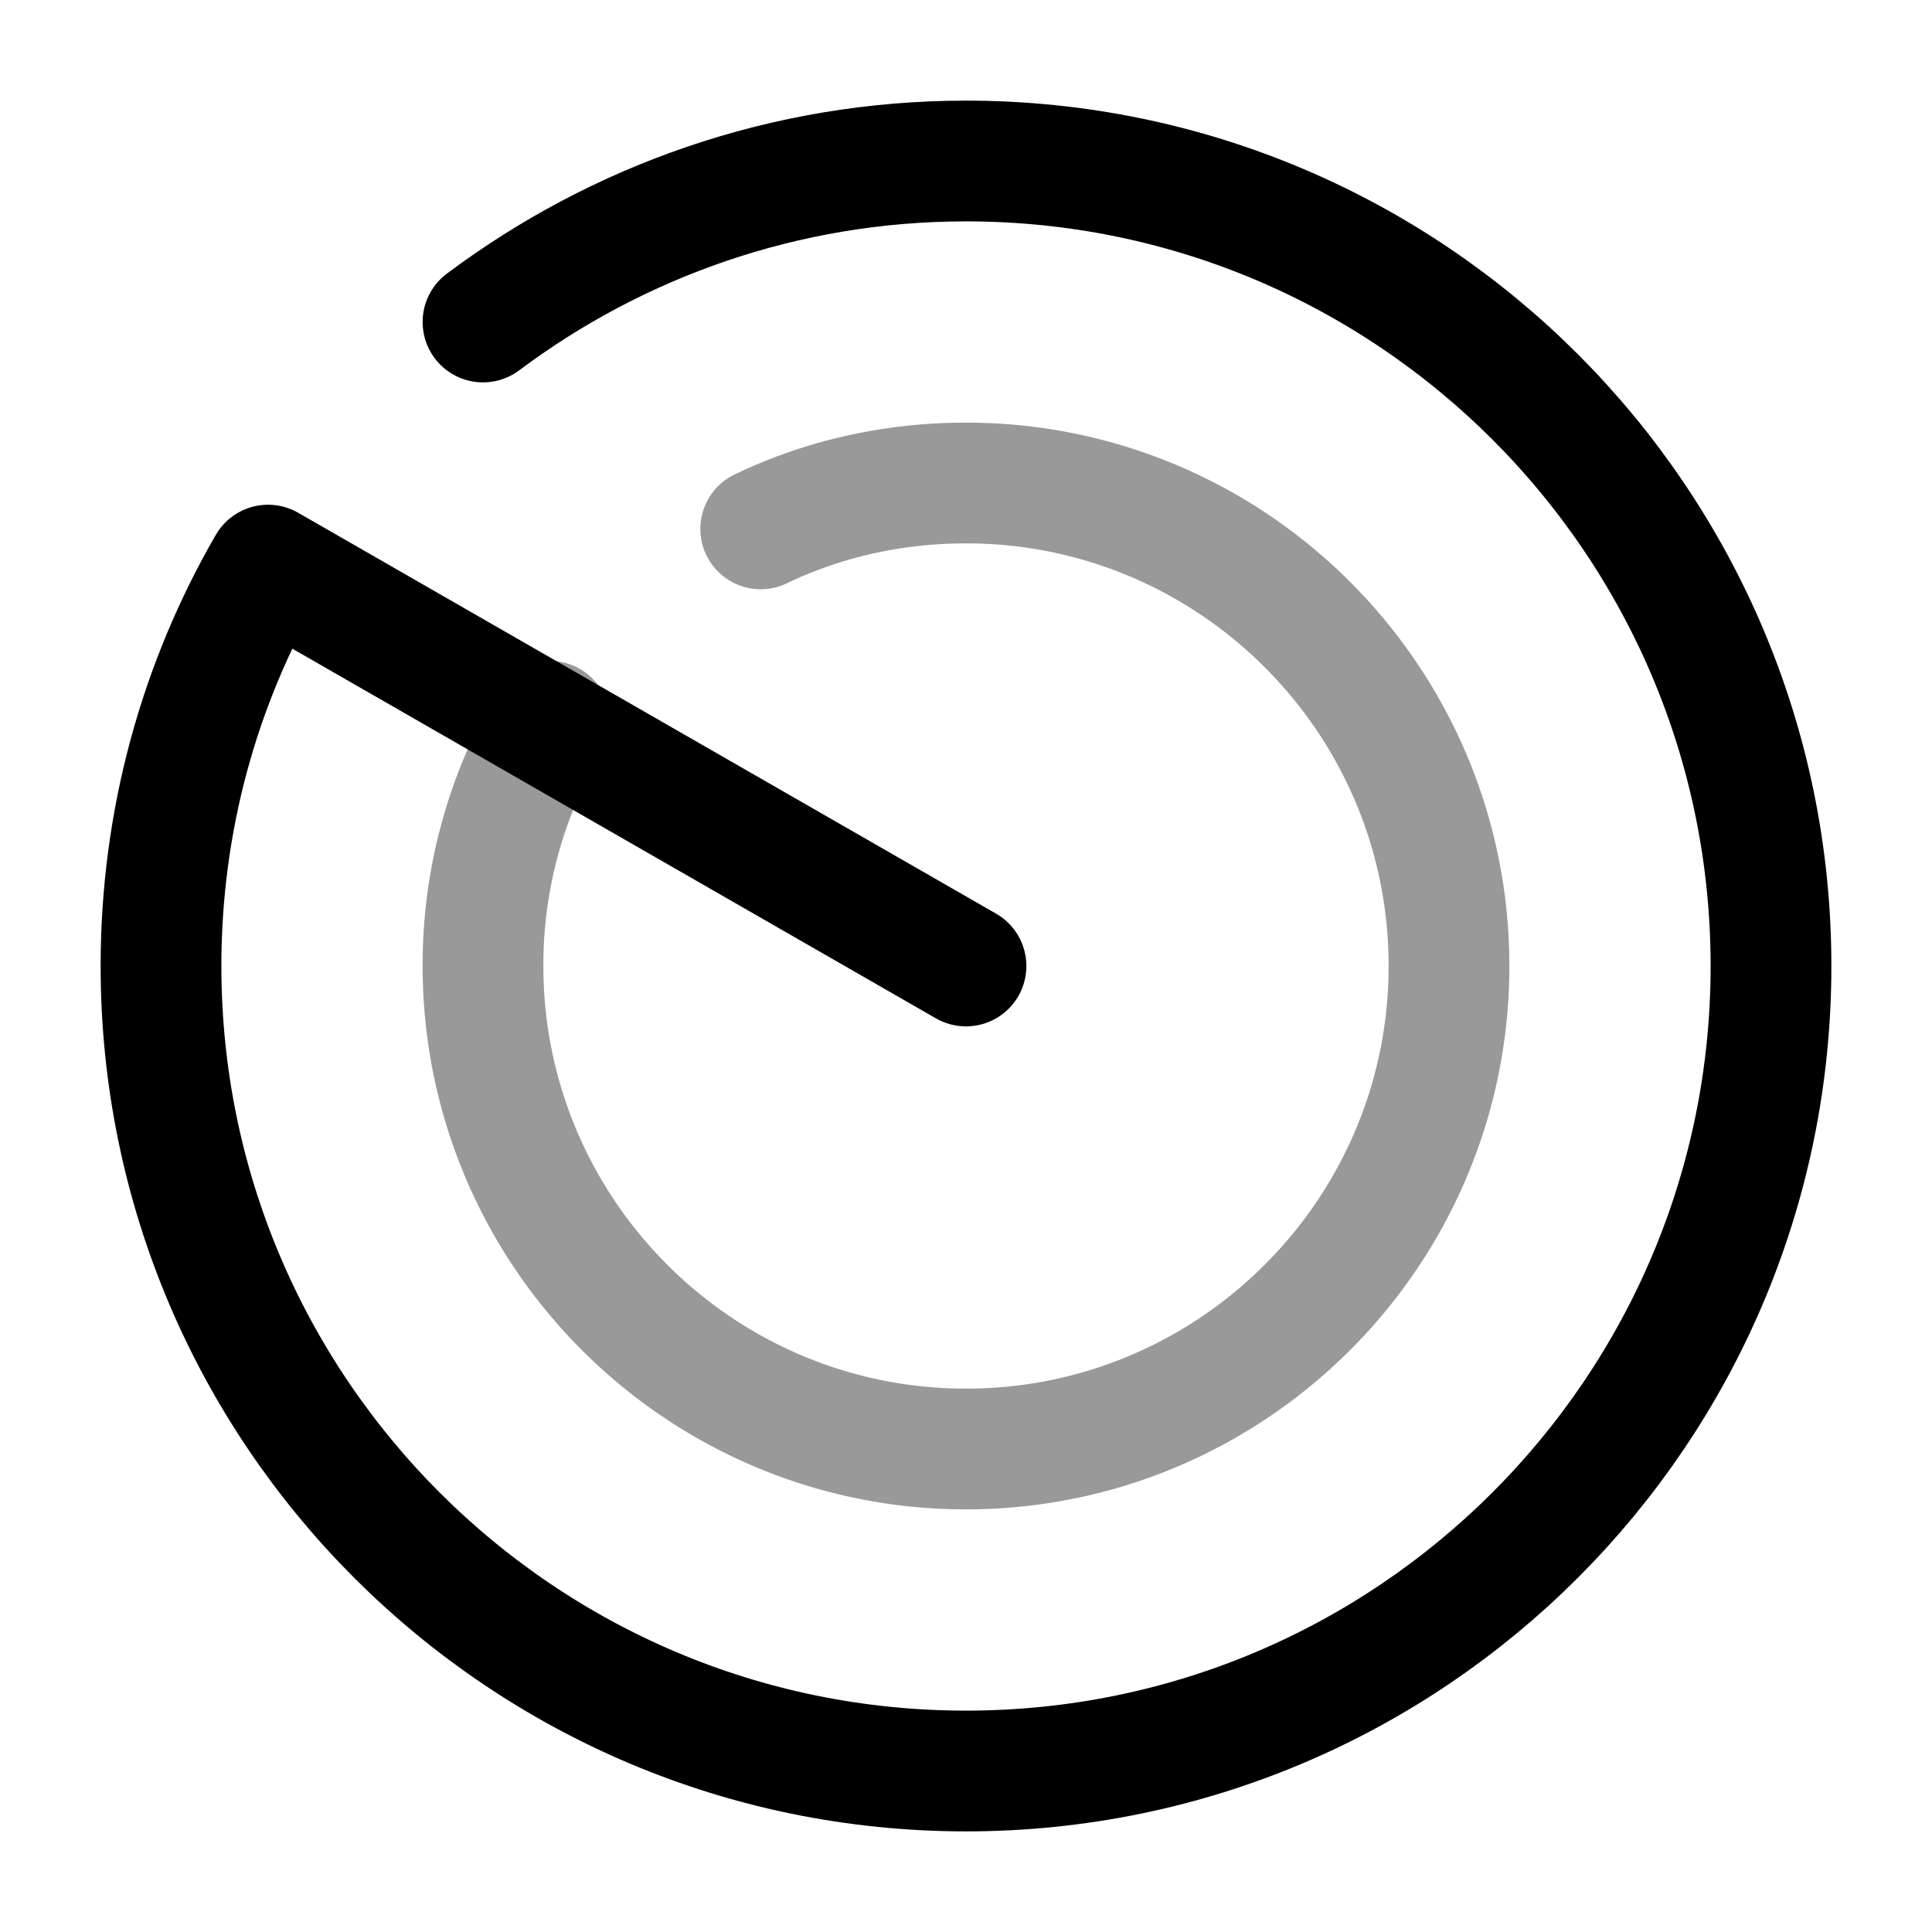 <svg viewBox="0 0 24 24" fill="none"><path stroke="currentColor" stroke-linecap="round" stroke-linejoin="round" stroke-miterlimit="10" stroke-width="1.5" d="M6 4c1.67-1.25 3.75-2 6-2 5.52 0 10 4.48 10 10s-4.48 10-10 10S2 17.52 2 12c0-1.81.48-3.51 1.33-4.98L12 12"/><path stroke="currentColor" stroke-linecap="round" stroke-linejoin="round" stroke-miterlimit="10" stroke-width="1.5" d="M6.83 8.96A5.92 5.92 0 0 0 6 12c0 3.31 2.69 6 6 6s6-2.69 6-6-2.69-6-6-6c-.91 0-1.78.2-2.55.57" opacity=".4"/></svg>